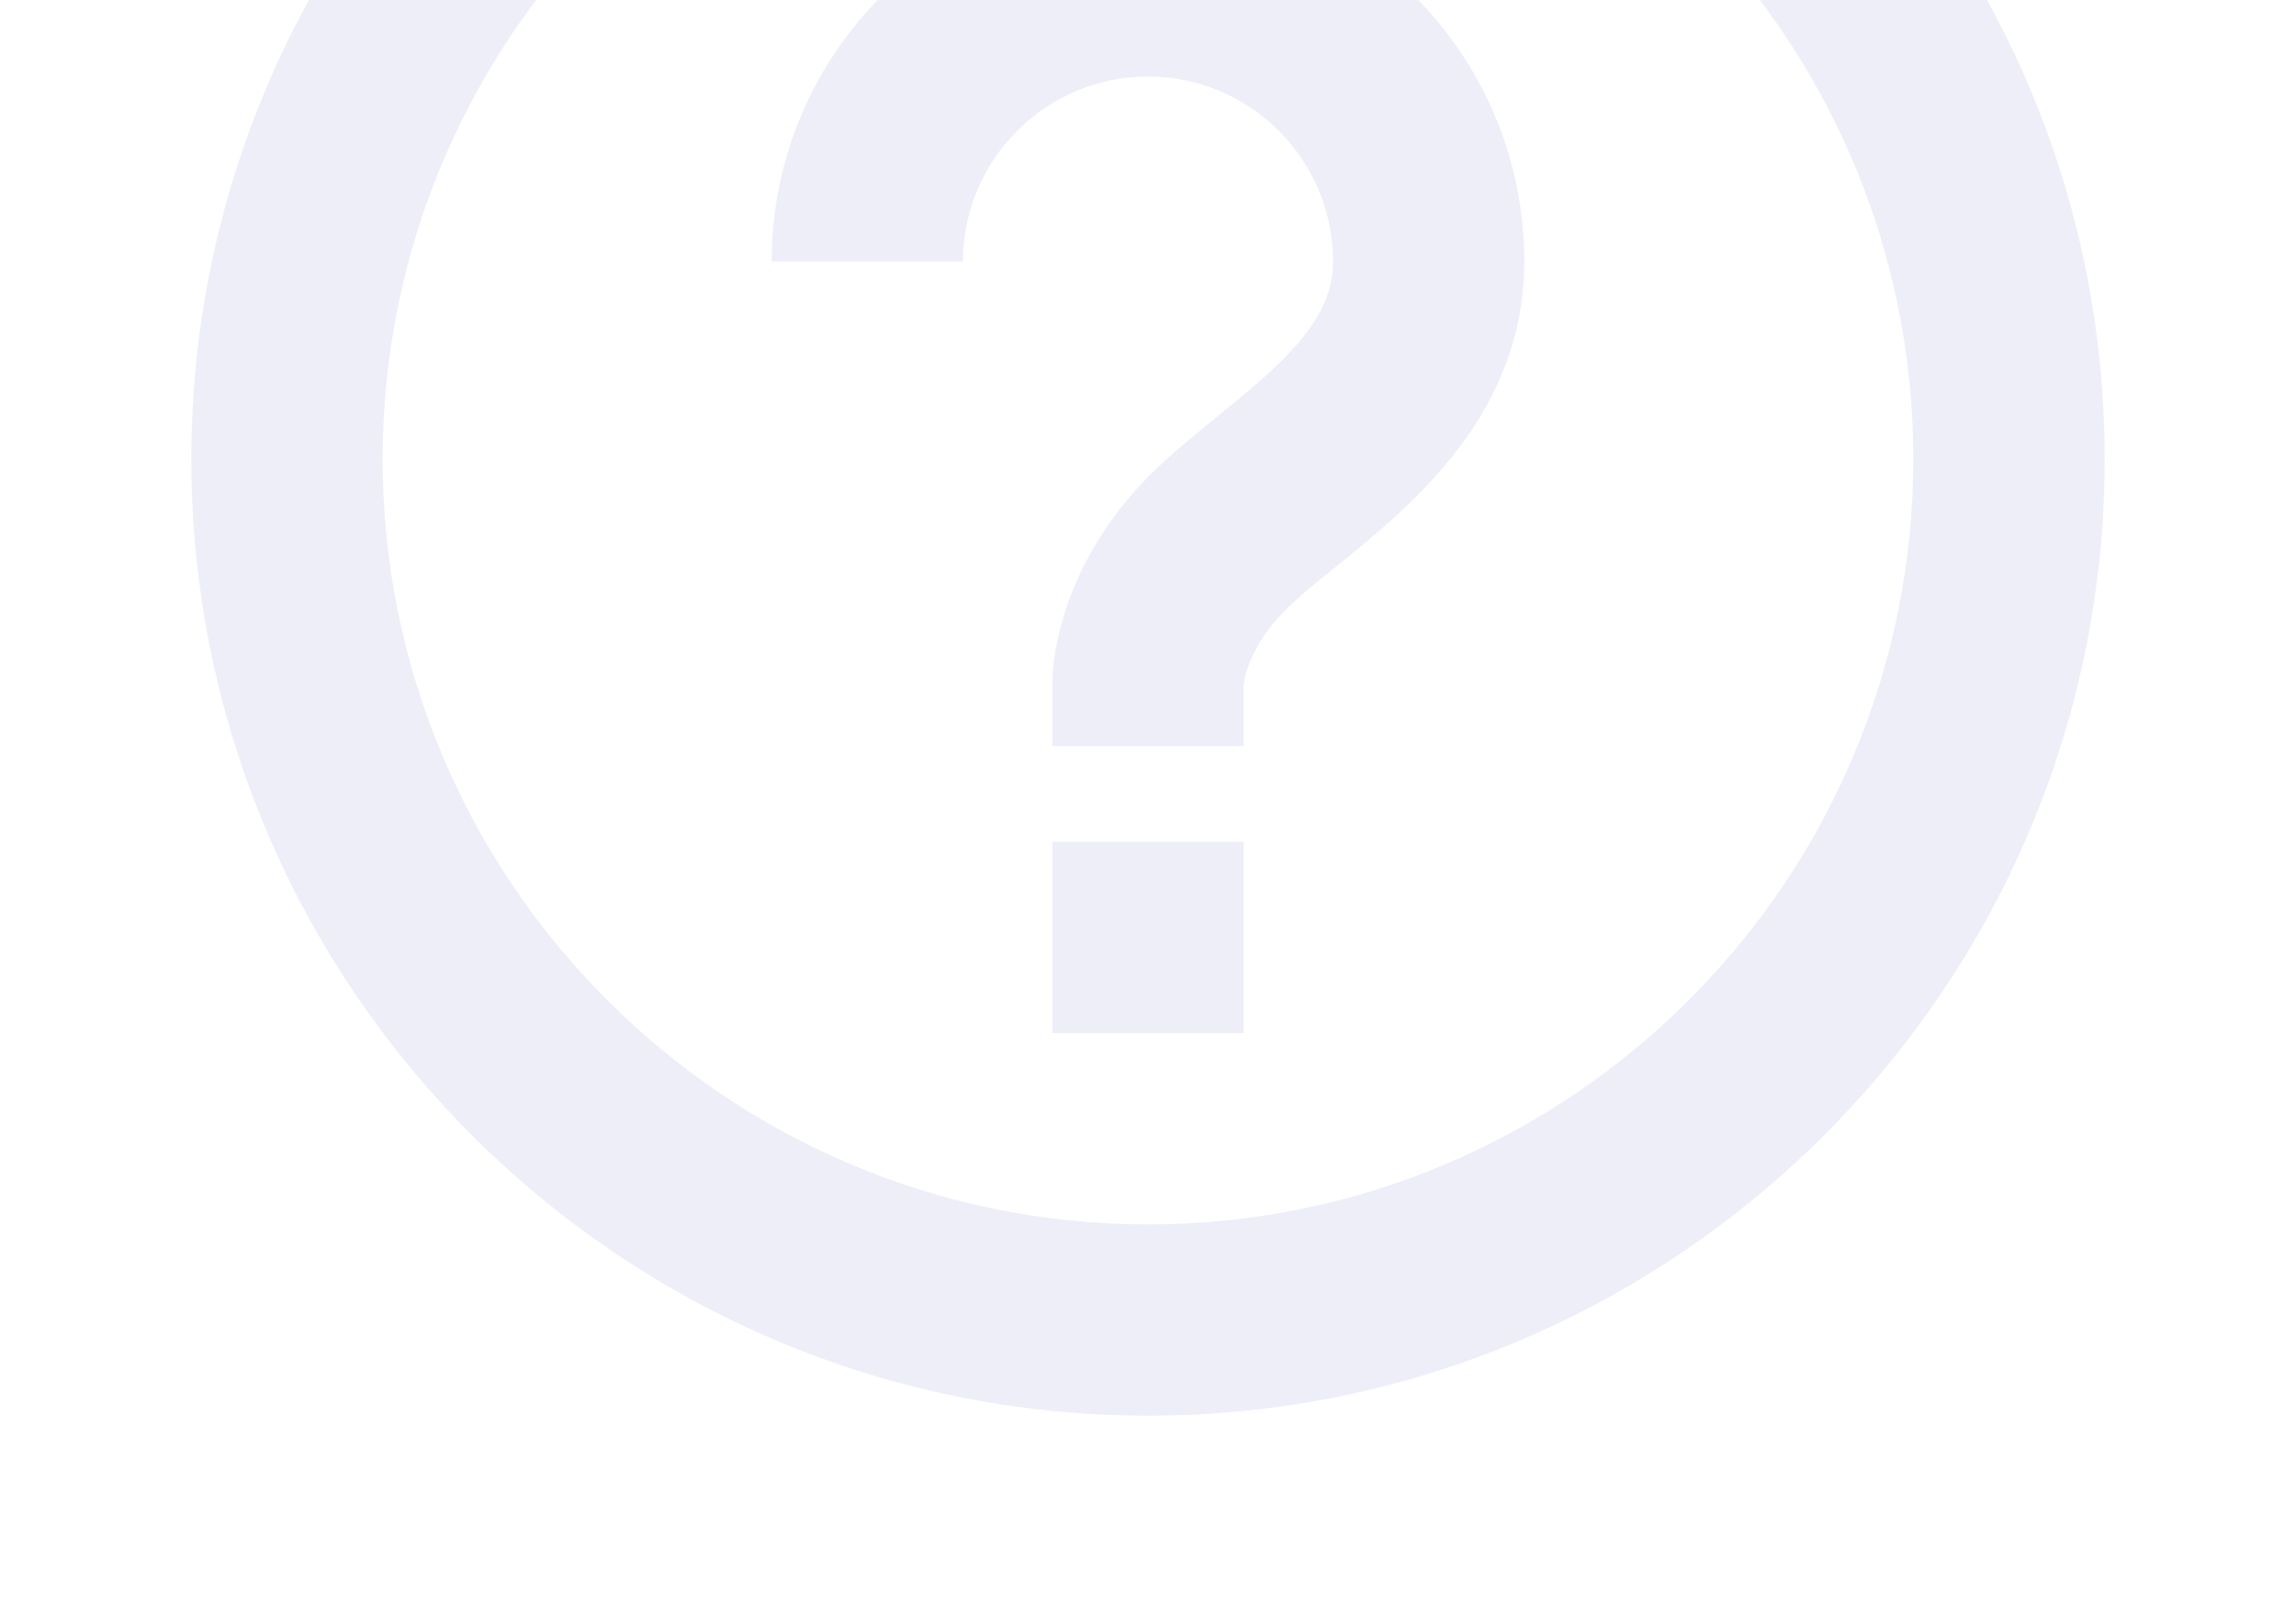 <svg width="80" height="56" viewBox="0 0 80 56" fill="none" xmlns="http://www.w3.org/2000/svg">
<mask id="mask0_16_375" style="mask-type:luminance" maskUnits="userSpaceOnUse" x="0" y="-24" width="80" height="80">
<rect y="-24" width="80" height="80" fill="white"/>
</mask>
<g mask="url(#mask0_16_375)">
<path fill-rule="evenodd" clip-rule="evenodd" d="M40 -4C32.77 -4 26.887 1.883 26.887 9.113H33.553C33.553 5.557 36.447 2.667 40 2.667C43.553 2.667 46.447 5.557 46.447 9.113C46.447 11.107 44.843 12.553 42.393 14.533C41.543 15.223 40.74 15.88 40.09 16.53C36.763 19.853 36.667 23.383 36.667 23.777V26H43.333L43.33 23.89C43.333 23.837 43.44 22.603 44.8 21.247C45.3 20.747 45.93 20.247 46.583 19.72C49.18 17.617 53.11 14.44 53.11 9.113C53.113 1.883 47.23 -4 40 -4V-4ZM36.667 29.333H43.333V36H36.667V29.333Z" fill="#5156BE" fill-opacity="0.098"/>
<path fill-rule="evenodd" clip-rule="evenodd" d="M40 -17.333C21.62 -17.333 6.667 -2.38 6.667 16C6.667 34.38 21.62 49.333 40 49.333C58.38 49.333 73.333 34.38 73.333 16C73.333 -2.38 58.38 -17.333 40 -17.333V-17.333ZM40 42.667C25.297 42.667 13.333 30.703 13.333 16C13.333 1.297 25.297 -10.667 40 -10.667C54.703 -10.667 66.666 1.297 66.666 16C66.666 30.703 54.703 42.667 40 42.667V42.667Z" fill="#5156BE" fill-opacity="0.098"/>
</g>
</svg>
